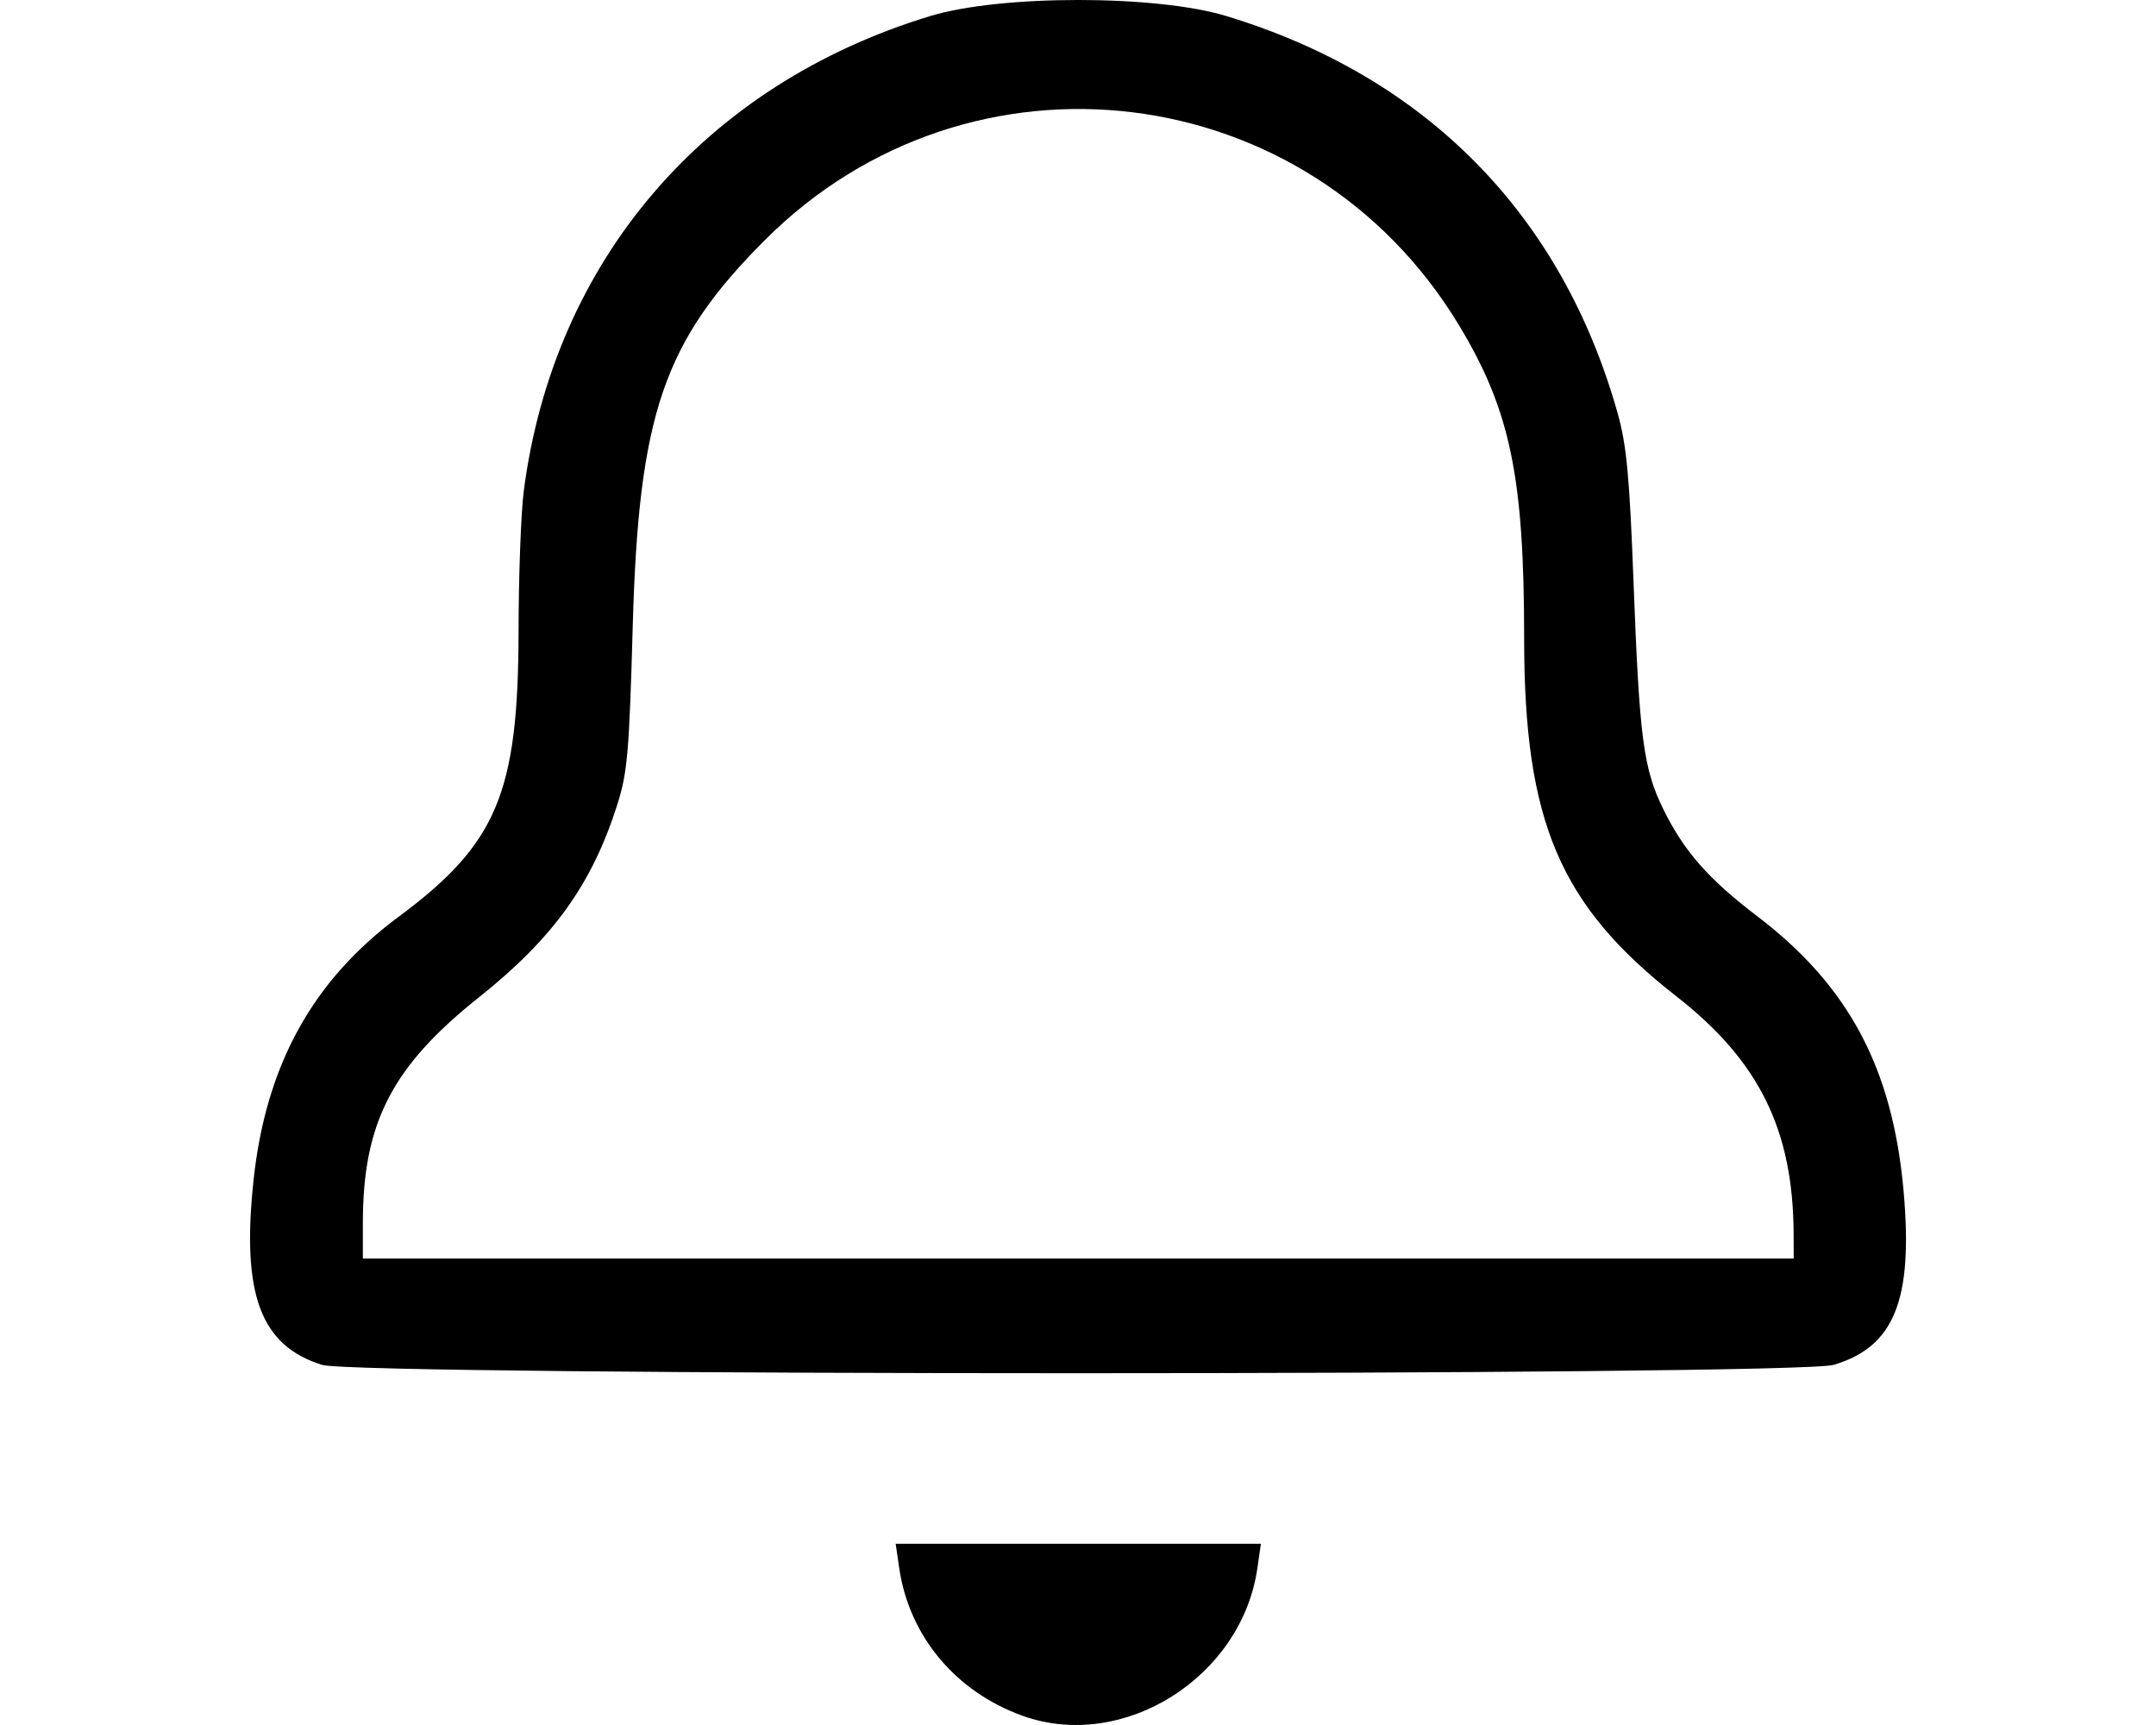 <svg version="1.1" viewBox="0 0 640 512" xml:space="preserve" xmlns="http://www.w3.org/2000/svg"><path d="m303.62 509.29c-19.879-7.101-33.719-23.623-36.674-43.78l-1.071-7.31h108.42l-1.056 7.31c-4.673 32.357-39.787 54.438-69.623 43.78zm-208.02-104.18c-18.316-5.713-23.975-21.019-20.32-54.964 3.657-33.963 17.515-59.109 42.979-77.986 29.274-21.702 35.597-36.722 35.672-84.75 0.026-16.539 0.719-35.264 1.54-41.613 8.844-68.372 53.654-120.72 120.76-141.06 20.843-6.319 66.876-6.319 87.719 0 59.371 18 99.643 58.868 116.26 117.98 2.64 9.393 3.514 18.705 4.696 50.015 1.758 46.571 2.924 55.429 8.895 67.556 6.092 12.373 13.363 20.645 27.831 31.658 27.17 20.683 40.204 45.166 43.445 81.61 2.869 32.253-2.745 46.198-20.751 51.545-11.141 3.309-438.12 3.32-448.72 0.012zm436.83-38.861c-0.129-30.848-10.222-51.329-34.721-70.46-34.713-27.106-45.273-51.892-45.273-106.27 0-48.056-4.114-67.798-19.397-93.079-44.618-73.807-145.07-86.096-205.97-25.198-30.088 30.088-37.488 51.692-39.241 114.56-1.046 37.516-1.57 43.544-4.611 53.093-7.513 23.59-18.98 39.55-41.028 57.102-25.866 20.592-34.472 37.316-34.472 66.992v10.562h424.74l-0.03-7.31z" style="stroke-width:1.539"/><path d="m352 80c0-17.7-14.3-32-32-32s-32 14.3-32 32v144h-144c-17.7 0-32 14.3-32 32s14.3 32 32 32h144v144c0 17.7 14.3 32 32 32s32-14.3 32-32v-144h144c17.7 0 32-14.3 32-32s-14.3-32-32-32h-144z" style="display:none"/><path d="m96 32c-35.3 0-64 28.7-64 64v320c0 35.3 28.7 64 64 64h448c35.3 0 64-28.7 64-64v-320c0-35.3-28.7-64-64-64zm165.5 141.3 72 144c5.9 11.9 1.1 26.3-10.7 32.2s-26.3 1.1-32.2-10.7l-5.4-10.8h-90.4l-5.4 10.7c-5.9 11.9-20.3 16.7-32.2 10.7s-16.7-20.3-10.7-32.2l72-144c4.1-8.1 12.4-13.3 21.5-13.3s17.4 5.1 21.5 13.3zm-21.5 64.4-21.2 42.3h42.3zm184 18.3a24 24 0 1 0 0 48 24 24 0 1 0 0-48zm24-43.9v-28.1c0-13.3 10.7-24 24-24s24 10.7 24 24v144c0 13.3-10.7 24-24 24-6.6 0-12.6-2.7-17-7-9.4 4.5-19.9 7-31 7-39.8 0-72-32.2-72-72s32.2-72 72-72c8.4 0 16.5 1.4 24 4.1z" style="display:none"/></svg>

